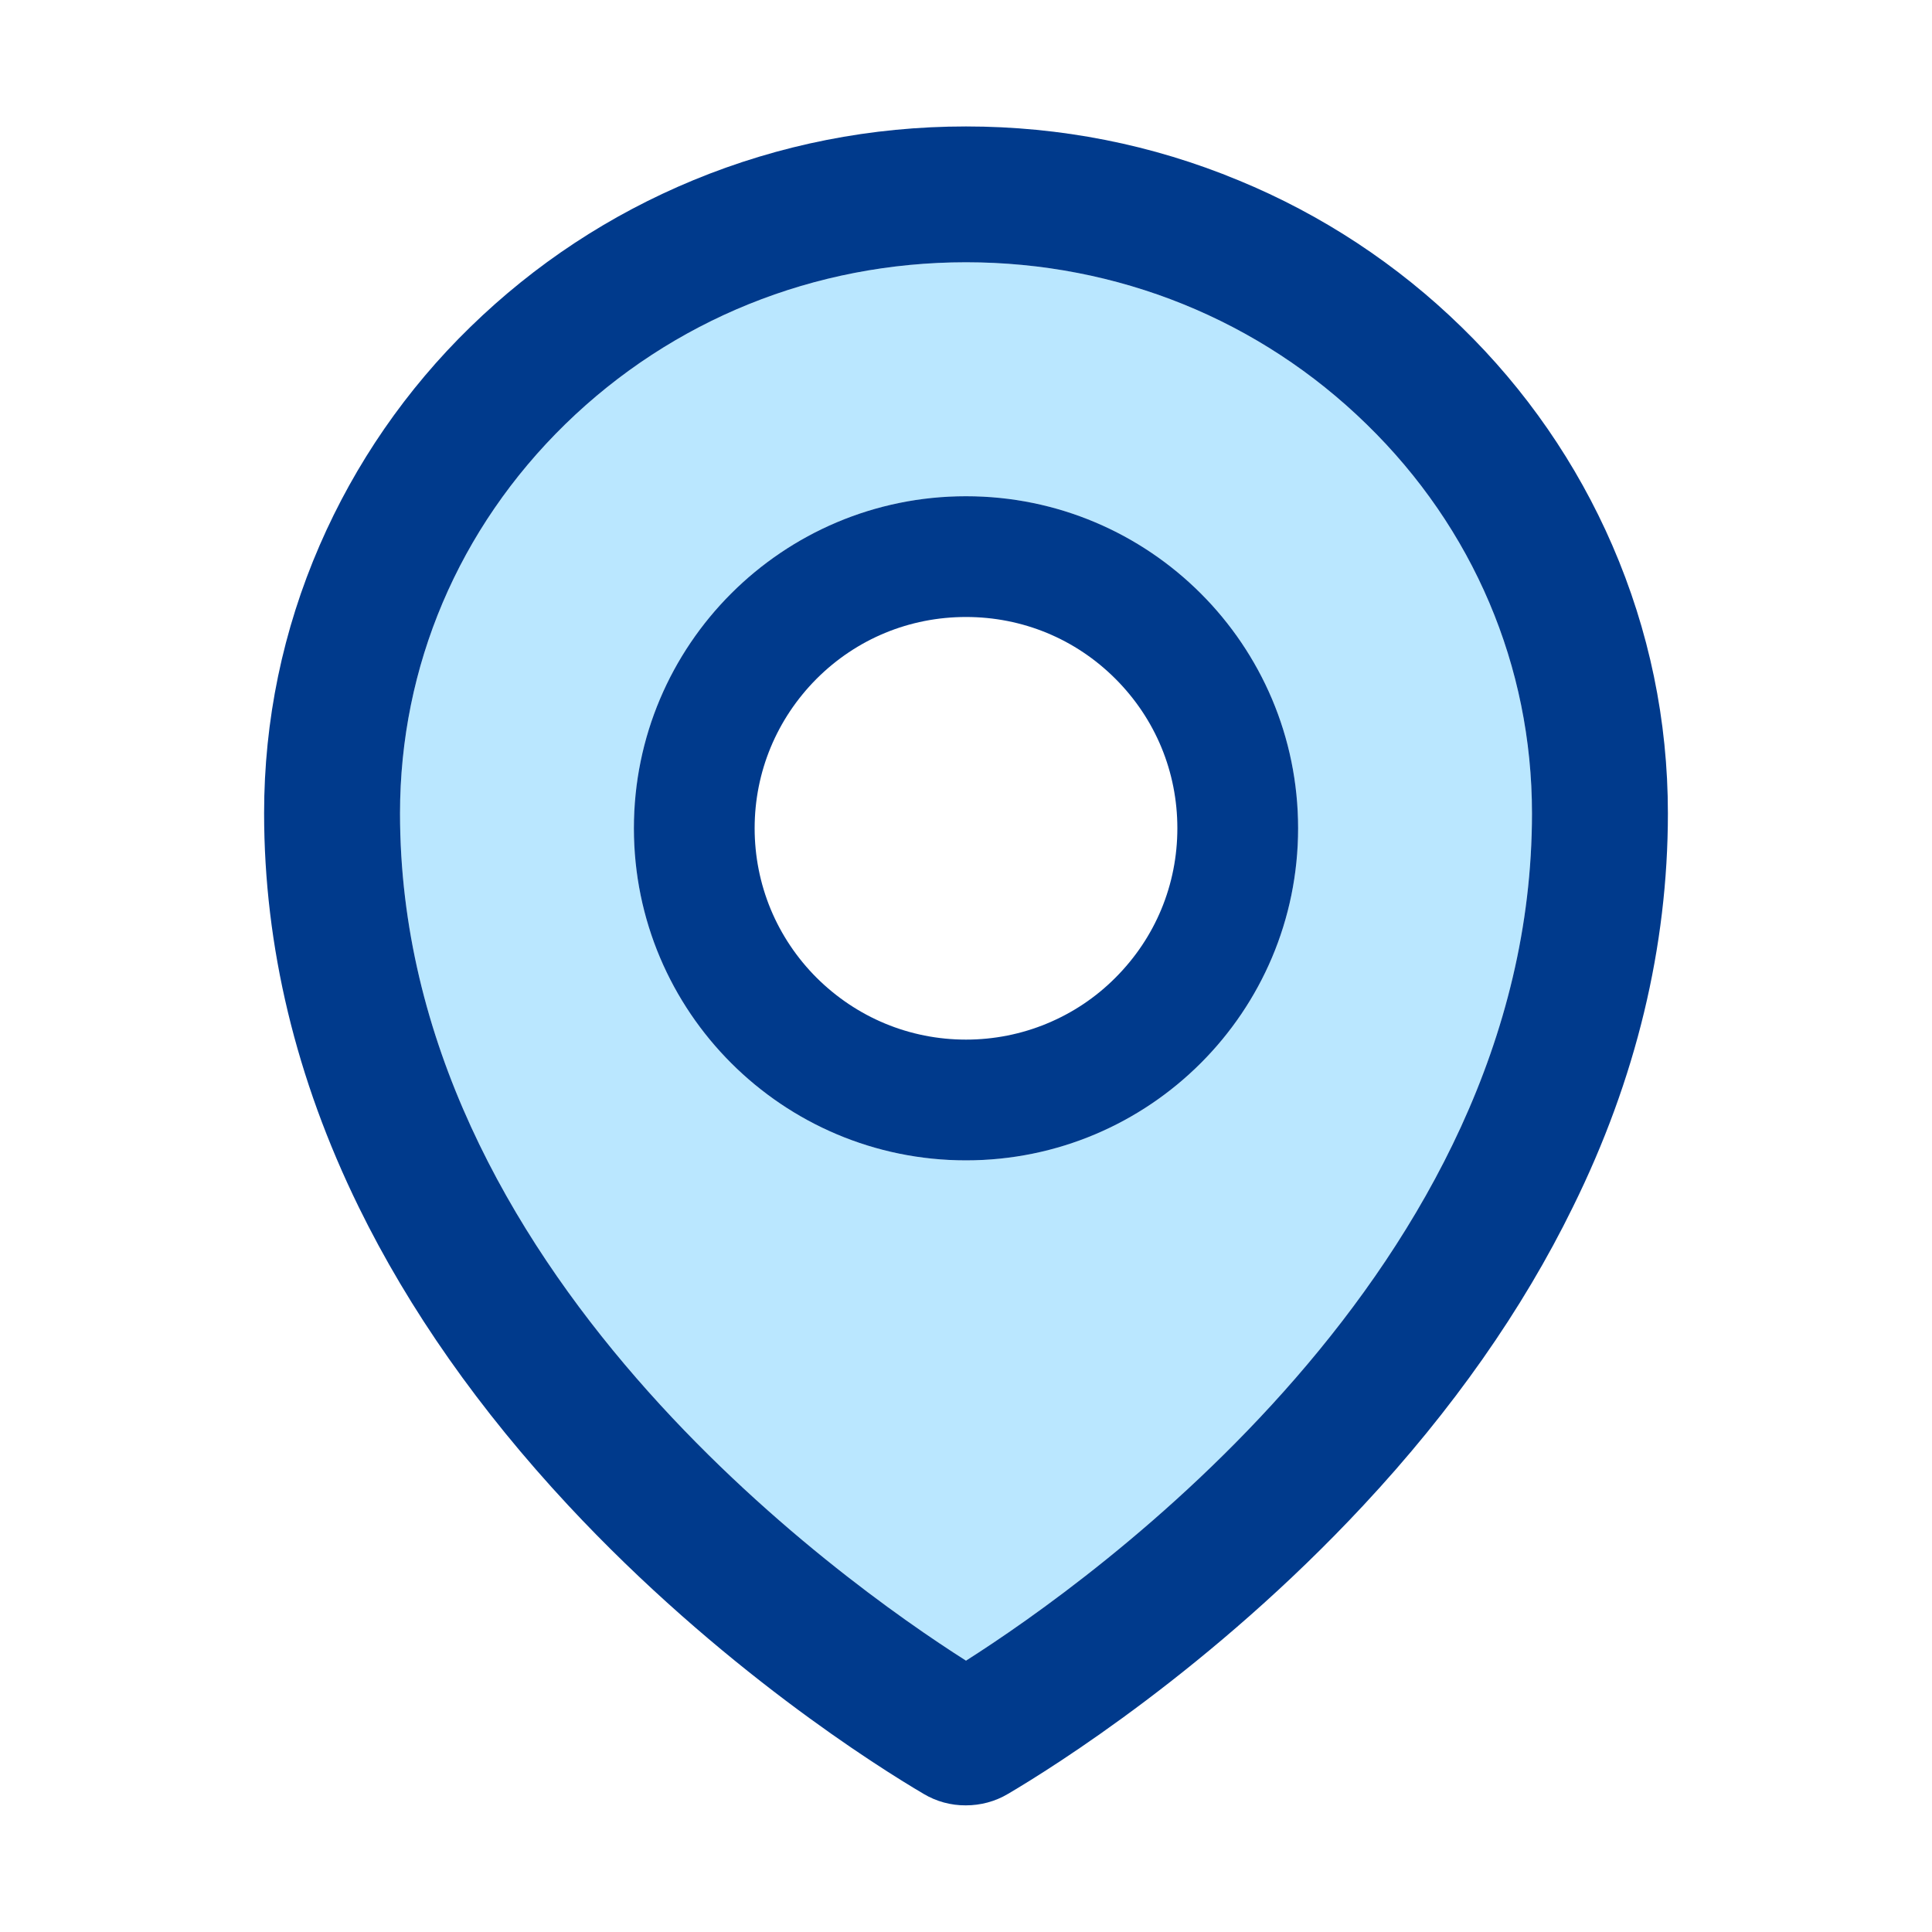 <svg width="20" height="20" viewBox="0 0 20 20" fill="none" xmlns="http://www.w3.org/2000/svg">
<path d="M14.148 4.393C13.041 3.311 11.568 2.715 10 2.715C8.432 2.715 6.959 3.311 5.852 4.391C4.748 5.469 4.141 6.898 4.141 8.42C4.141 13.133 8.713 16.373 10 17.191C11.287 16.373 15.859 13.133 15.859 8.42C15.859 6.898 15.252 5.469 14.148 4.393ZM10 12.012C8.102 12.012 6.562 10.473 6.562 8.574C6.562 6.676 8.102 5.137 10 5.137C11.898 5.137 13.438 6.676 13.438 8.574C13.438 10.473 11.898 12.012 10 12.012Z" fill="#BAE7FF"/>
<path d="M10 5.137C8.102 5.137 6.562 6.676 6.562 8.574C6.562 10.473 8.102 12.012 10 12.012C11.898 12.012 13.438 10.473 13.438 8.574C13.438 6.676 11.898 5.137 10 5.137ZM11.547 10.121C11.344 10.325 11.103 10.486 10.837 10.596C10.572 10.706 10.287 10.762 10 10.762C9.416 10.762 8.867 10.533 8.453 10.121C8.25 9.918 8.088 9.677 7.978 9.412C7.868 9.146 7.812 8.862 7.812 8.574C7.812 7.99 8.041 7.441 8.453 7.027C8.867 6.613 9.416 6.387 10 6.387C10.584 6.387 11.133 6.613 11.547 7.027C11.961 7.441 12.188 7.99 12.188 8.574C12.188 9.158 11.961 9.707 11.547 10.121Z" fill="#003A8C"/>
<path d="M16.691 5.646C16.324 4.799 15.793 4.031 15.131 3.387C14.466 2.737 13.682 2.221 12.822 1.867C11.928 1.496 10.979 1.309 10 1.309C9.021 1.309 8.072 1.496 7.178 1.865C6.312 2.223 5.537 2.734 4.869 3.385C4.207 4.029 3.677 4.797 3.309 5.645C2.928 6.523 2.734 7.457 2.734 8.418C2.734 9.797 3.064 11.17 3.713 12.494C4.234 13.559 4.963 14.596 5.881 15.582C7.449 17.266 9.094 18.295 9.561 18.57C9.693 18.649 9.844 18.69 9.998 18.689C10.15 18.689 10.301 18.65 10.435 18.57C10.902 18.295 12.547 17.266 14.115 15.582C15.033 14.598 15.762 13.559 16.283 12.494C16.936 11.172 17.266 9.801 17.266 8.42C17.266 7.459 17.072 6.525 16.691 5.646ZM10 17.191C8.713 16.373 4.141 13.133 4.141 8.42C4.141 6.898 4.748 5.469 5.852 4.391C6.959 3.311 8.432 2.715 10 2.715C11.568 2.715 13.041 3.311 14.148 4.393C15.252 5.469 15.859 6.898 15.859 8.42C15.859 13.133 11.287 16.373 10 17.191Z" fill="#003A8C"/>
</svg>
